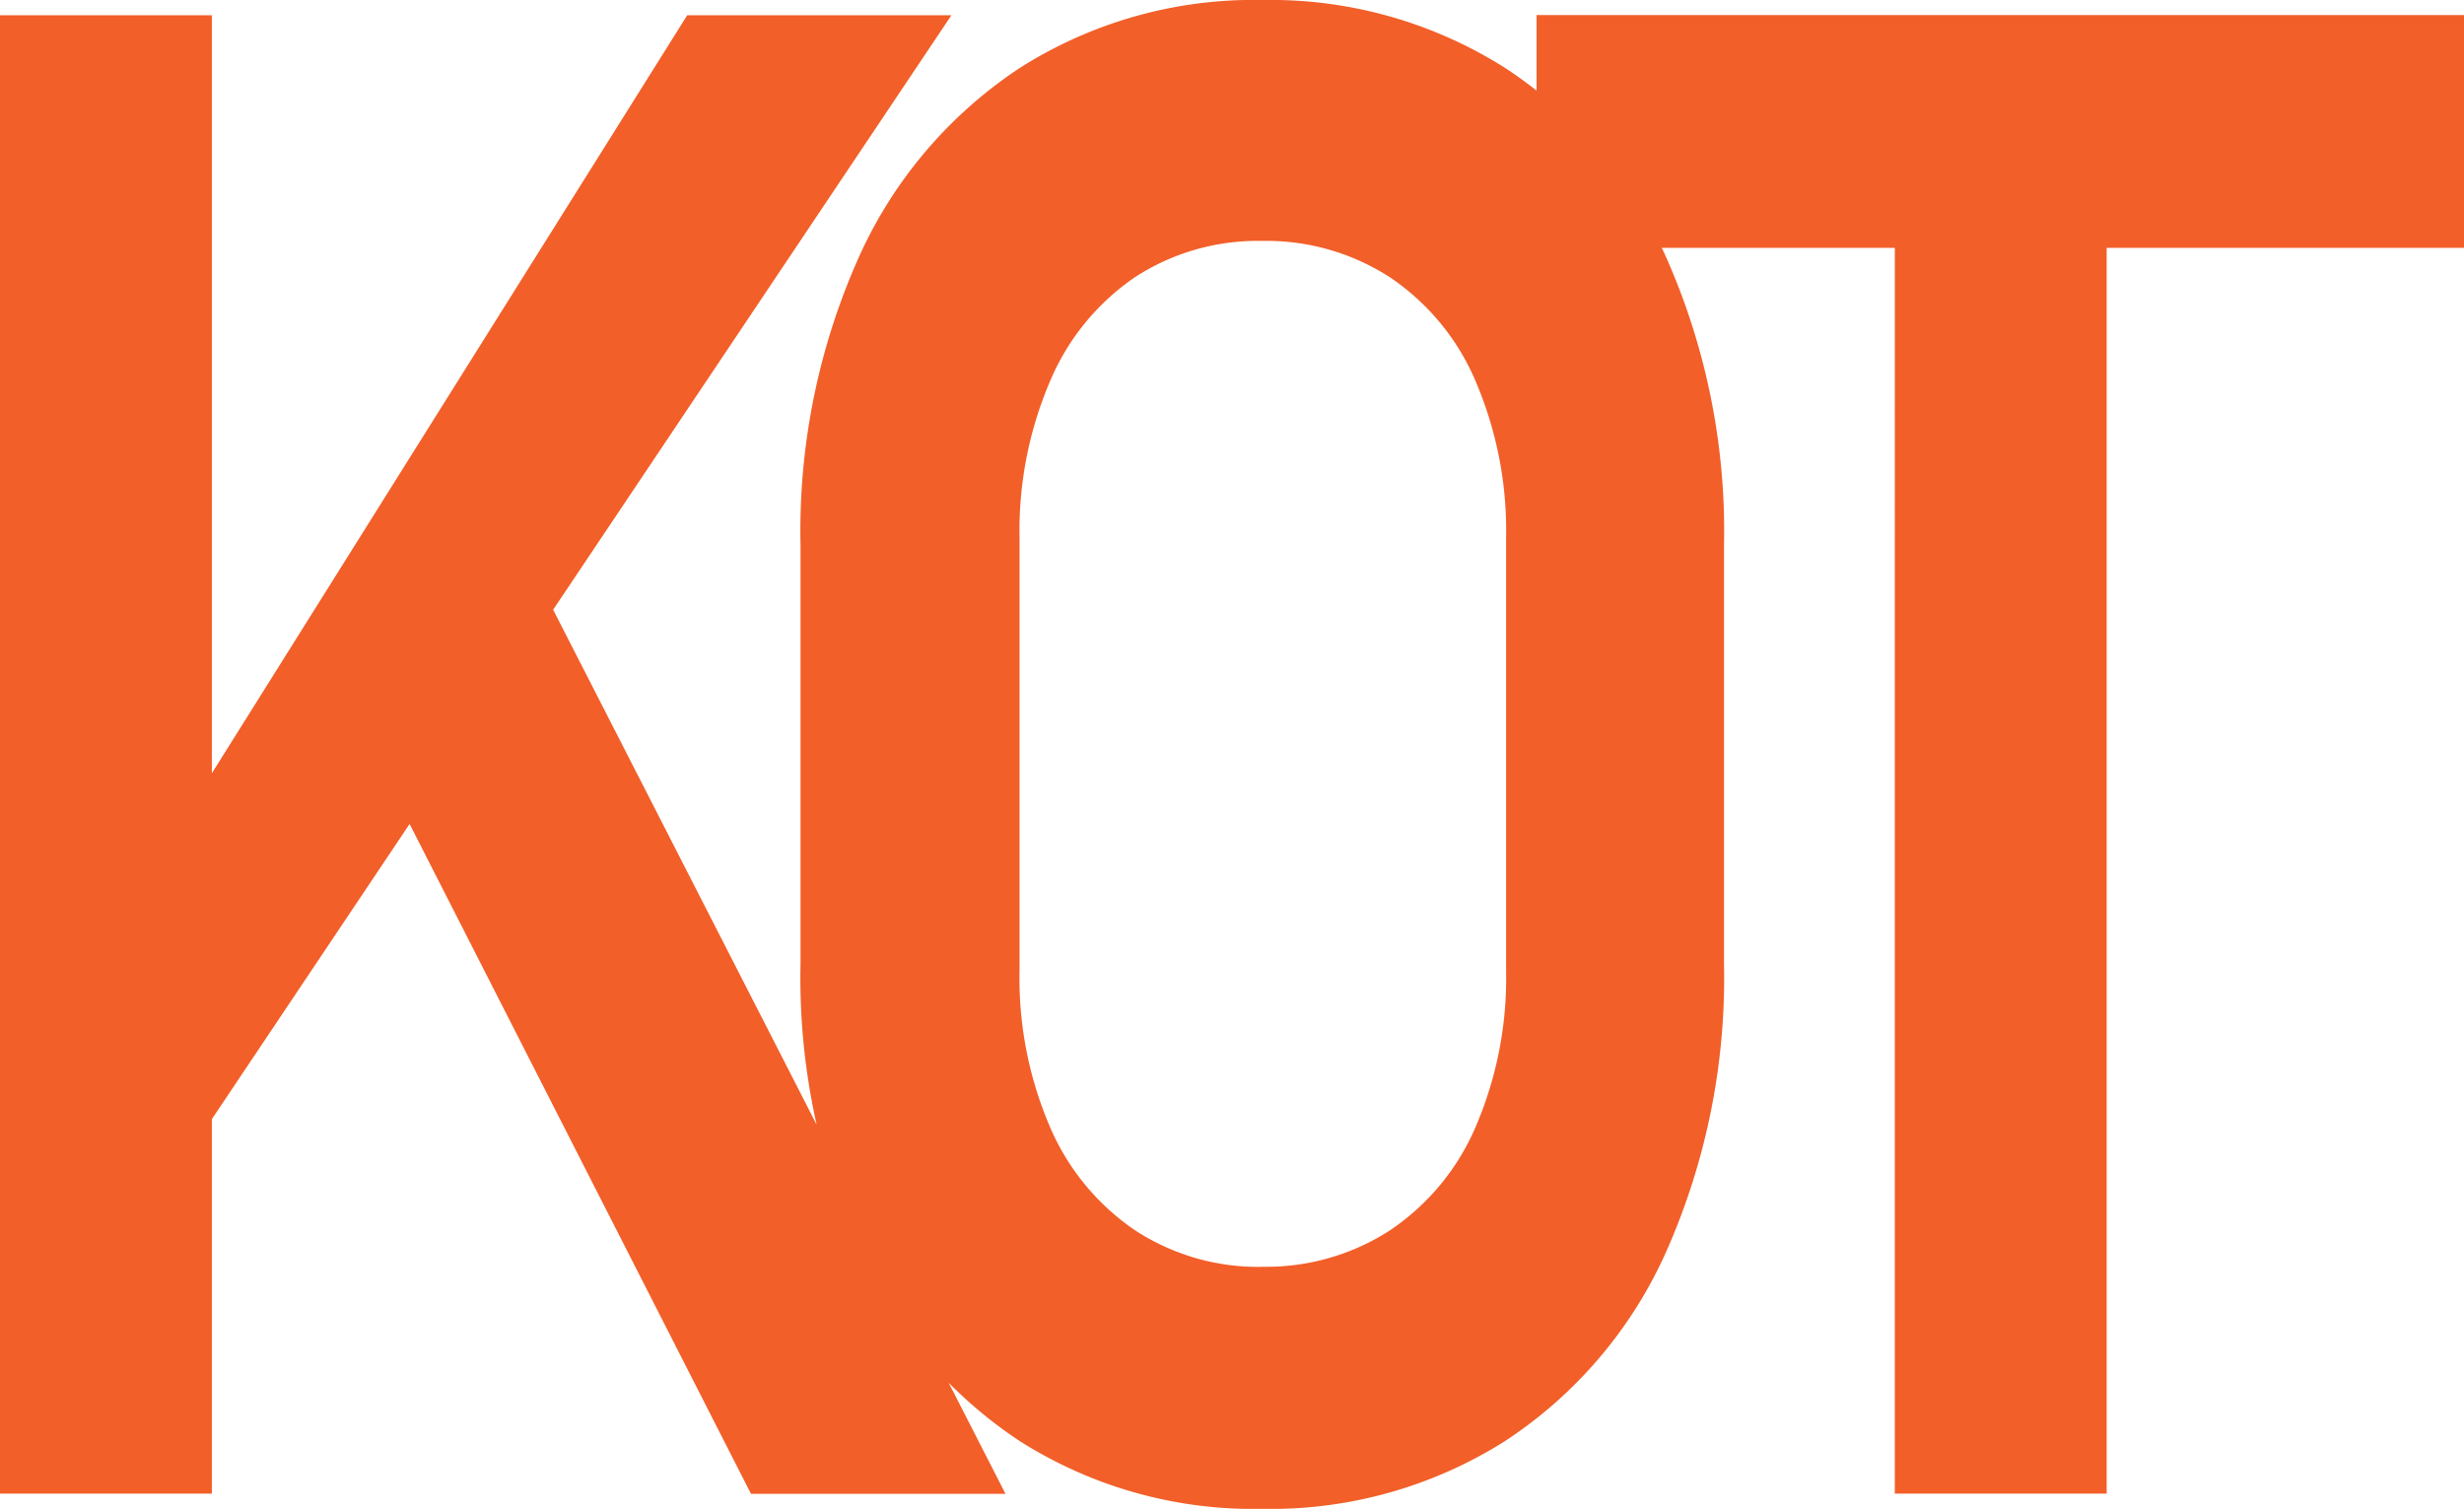 <svg xmlns="http://www.w3.org/2000/svg" width="24.424" height="14.956" viewBox="0 0 24.424 14.956">
  <path id="Path_2173" data-name="Path 2173" d="M2.927-4.183,8.306-12.76h2.619L2.944-.848ZM1.494-12.76h2.1V1.894h-2.1Zm3.56,7.035,1.74-1.5,4.667,9.121H8.938Zm8.951,7.77a4.322,4.322,0,0,1-2.4-.67A4.413,4.413,0,0,1,10-.52a6.643,6.643,0,0,1-.571-2.837V-7.509A6.643,6.643,0,0,1,10-10.346a4.413,4.413,0,0,1,1.608-1.895,4.322,4.322,0,0,1,2.4-.67,4.344,4.344,0,0,1,2.4.67,4.374,4.374,0,0,1,1.608,1.895,6.688,6.688,0,0,1,.567,2.837v4.152A6.688,6.688,0,0,1,18.017-.52a4.374,4.374,0,0,1-1.608,1.895A4.344,4.344,0,0,1,14.005,2.045Zm0-2.4a2.251,2.251,0,0,0,1.27-.363,2.349,2.349,0,0,0,.848-1.028,3.73,3.73,0,0,0,.3-1.542V-7.58a3.766,3.766,0,0,0-.3-1.547,2.345,2.345,0,0,0-.848-1.033,2.251,2.251,0,0,0-1.27-.363,2.23,2.23,0,0,0-1.266.363A2.356,2.356,0,0,0,11.9-9.127a3.766,3.766,0,0,0-.3,1.547v4.293a3.73,3.73,0,0,0,.3,1.542,2.361,2.361,0,0,0,.844,1.028A2.23,2.23,0,0,0,14.005-.354Zm6.271-11.207h2.1V1.894h-2.1Zm-3.551-1.2h9.193v2.308H16.725Z" transform="translate(-1.494 12.911)" fill="#f25f29"/>
</svg>
